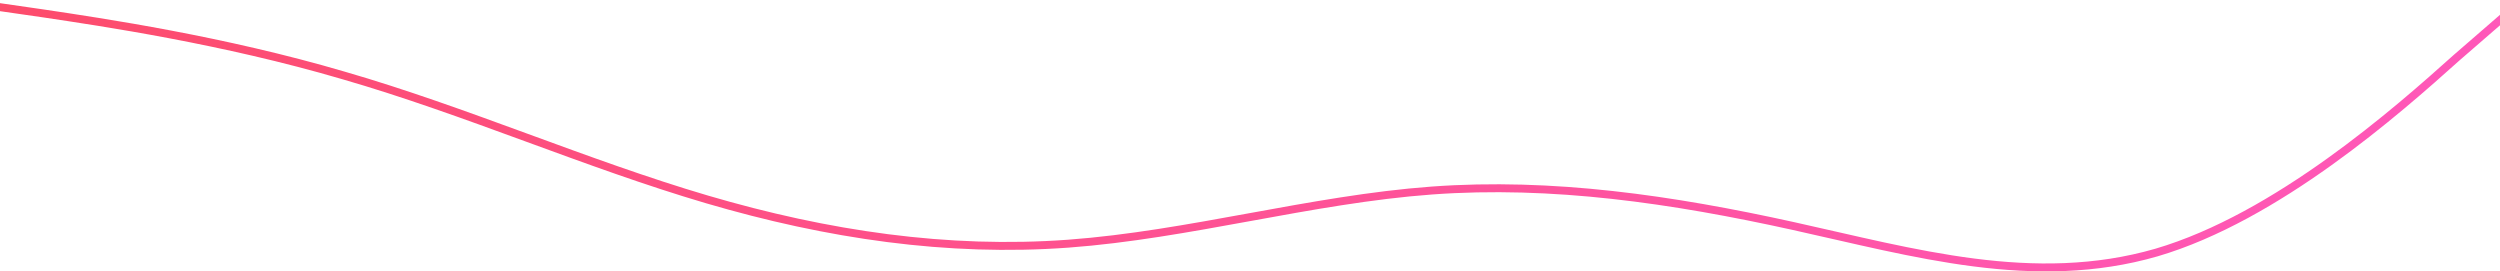 <svg width="1262" height="137" viewBox="0 0 1262 137" fill="none" xmlns="http://www.w3.org/2000/svg">
<path d="M-9 2.314L21.933 6.784C51.8 11.255 112.6 20.195 173.4 38.075C235.267 55.955 296.067 82.775 356.867 100.655C417.667 118.535 478.467 127.475 539.267 123.005C600.067 118.535 661.933 100.655 722.733 96.185C783.533 91.715 844.333 100.655 905.133 114.065C965.933 127.475 1026.73 145.355 1088.6 127.475C1149.4 109.595 1210.2 55.955 1240.07 29.135L1271 2.314" stroke="url(#paint0_linear)" stroke-width="4"/>
<defs>
<linearGradient id="paint0_linear" x1="-9" y1="36.254" x2="1136.88" y2="469.612" gradientUnits="userSpaceOnUse">
<stop stop-color="#FD4C6C"/>
<stop offset="1" stop-color="#FF58BC"/>
</linearGradient>
</defs>
</svg>
